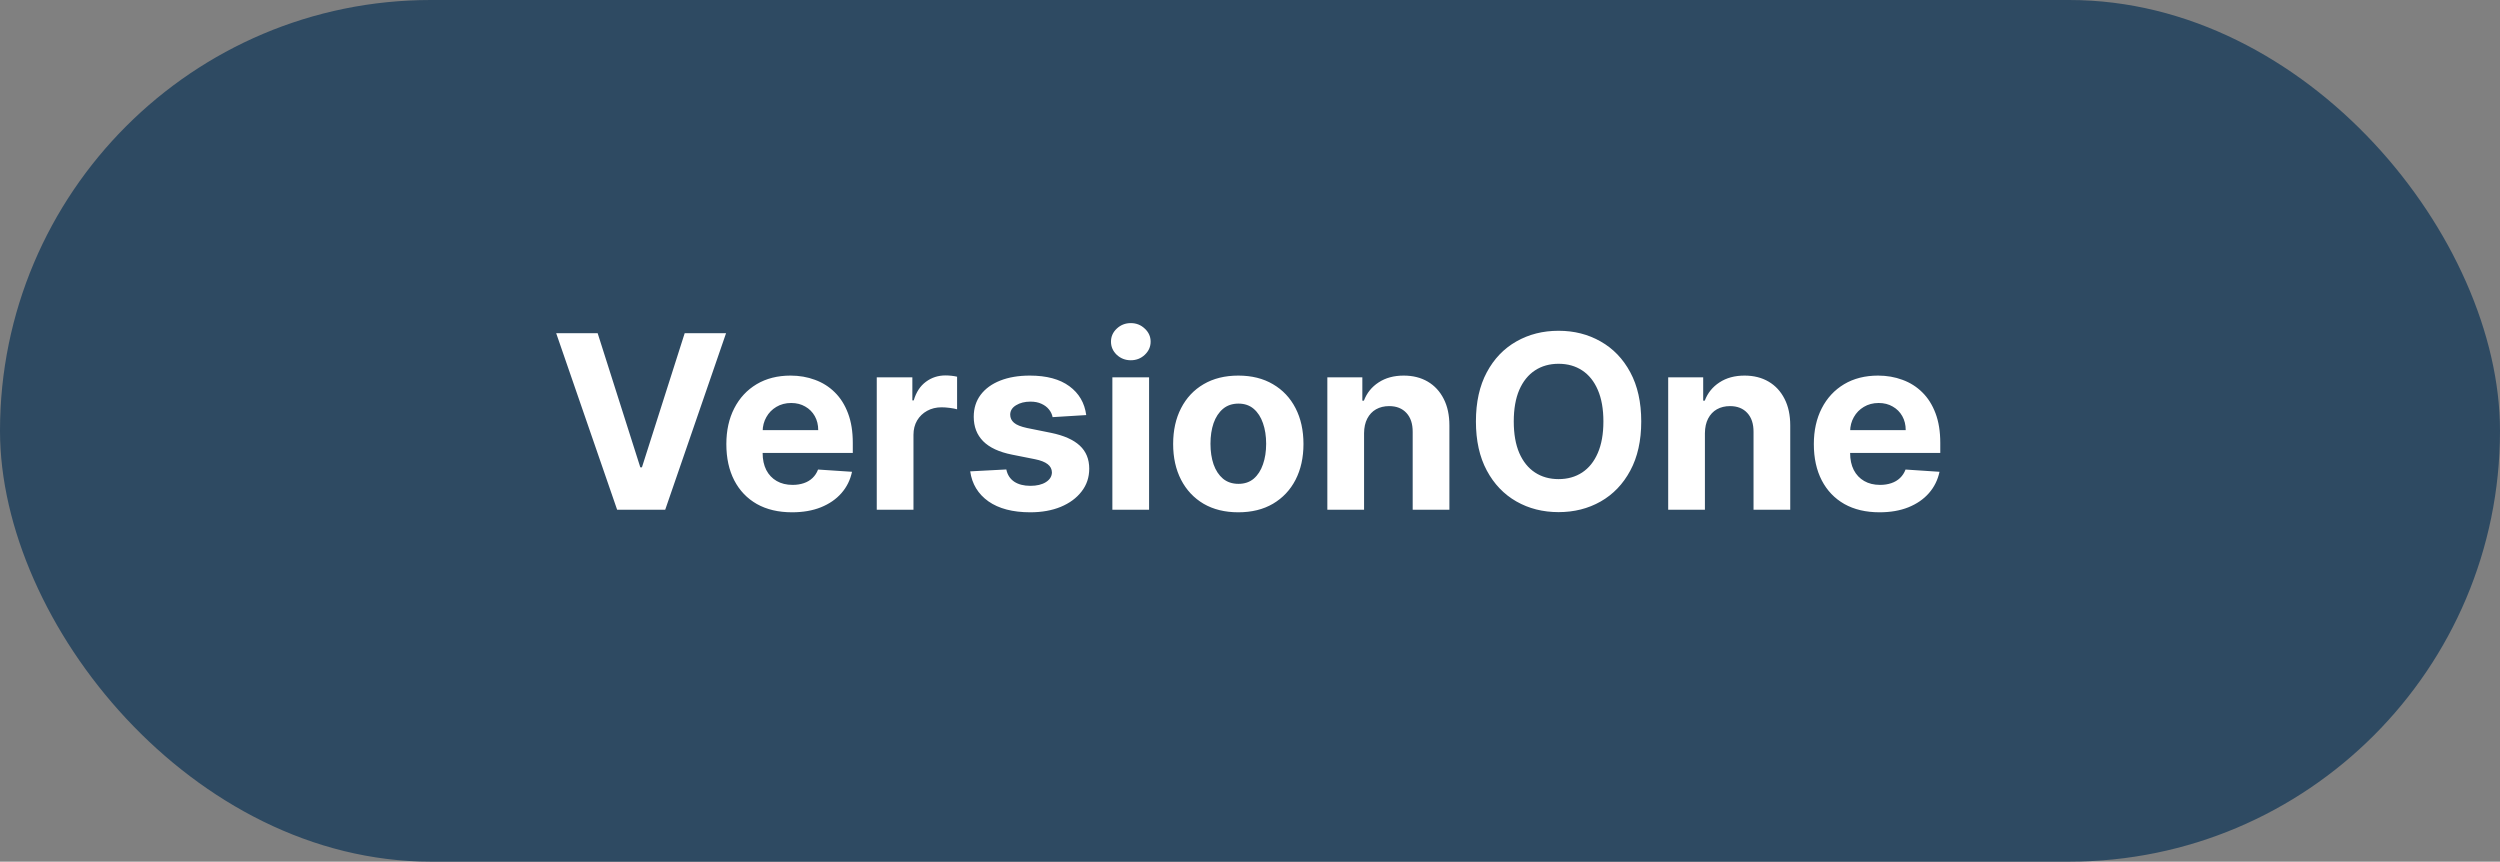 <svg width="206" height="71" viewBox="0 0 206 71" fill="none" xmlns="http://www.w3.org/2000/svg">
<rect x="0" y="0" width="206" height="71" fill="#808080" stroke="none"/>
<rect width="206" height="71" rx="35.5" fill="#2E4A62"/>
<path d="M49.246 27.454L52.761 38.506H52.896L56.419 27.454H59.828L54.814 42H50.851L45.829 27.454H49.246ZM65.263 42.213C64.141 42.213 63.175 41.986 62.365 41.531C61.56 41.072 60.94 40.423 60.504 39.585C60.069 38.742 59.851 37.746 59.851 36.595C59.851 35.473 60.069 34.488 60.504 33.641C60.94 32.793 61.553 32.133 62.344 31.659C63.139 31.186 64.072 30.949 65.142 30.949C65.862 30.949 66.532 31.065 67.152 31.297C67.777 31.524 68.322 31.867 68.786 32.327C69.254 32.786 69.619 33.364 69.879 34.06C70.14 34.751 70.27 35.561 70.27 36.489V37.32H61.058V35.445H67.422C67.422 35.009 67.327 34.623 67.138 34.287C66.949 33.951 66.686 33.688 66.35 33.499C66.018 33.304 65.632 33.207 65.192 33.207C64.733 33.207 64.326 33.314 63.97 33.527C63.62 33.735 63.345 34.017 63.147 34.372C62.948 34.722 62.846 35.113 62.841 35.544V37.327C62.841 37.867 62.941 38.333 63.139 38.726C63.343 39.119 63.629 39.422 63.999 39.635C64.368 39.848 64.806 39.955 65.313 39.955C65.649 39.955 65.957 39.907 66.236 39.812C66.515 39.718 66.754 39.576 66.953 39.386C67.152 39.197 67.304 38.965 67.408 38.69L70.206 38.875C70.064 39.547 69.773 40.135 69.333 40.636C68.897 41.133 68.334 41.522 67.642 41.801C66.956 42.076 66.163 42.213 65.263 42.213ZM72.245 42V31.091H75.178V32.994H75.291C75.49 32.317 75.824 31.806 76.293 31.46C76.761 31.11 77.301 30.935 77.912 30.935C78.064 30.935 78.227 30.944 78.402 30.963C78.577 30.982 78.731 31.008 78.864 31.041V33.726C78.722 33.683 78.525 33.645 78.274 33.612C78.023 33.579 77.794 33.562 77.585 33.562C77.14 33.562 76.743 33.66 76.392 33.854C76.047 34.043 75.772 34.308 75.568 34.649C75.37 34.99 75.27 35.383 75.27 35.828V42H72.245ZM89.505 34.202L86.735 34.372C86.688 34.135 86.586 33.922 86.43 33.733C86.273 33.539 86.067 33.385 85.812 33.271C85.561 33.153 85.26 33.094 84.91 33.094C84.441 33.094 84.046 33.193 83.724 33.392C83.402 33.586 83.241 33.847 83.241 34.173C83.241 34.434 83.345 34.654 83.553 34.834C83.761 35.014 84.119 35.158 84.626 35.267L86.6 35.665C87.661 35.883 88.451 36.233 88.972 36.716C89.493 37.199 89.753 37.833 89.753 38.619C89.753 39.334 89.543 39.962 89.121 40.501C88.705 41.041 88.132 41.463 87.403 41.766C86.678 42.064 85.842 42.213 84.895 42.213C83.451 42.213 82.301 41.912 81.444 41.311C80.591 40.705 80.092 39.881 79.945 38.84L82.921 38.683C83.011 39.124 83.229 39.46 83.574 39.692C83.92 39.919 84.363 40.033 84.903 40.033C85.433 40.033 85.859 39.931 86.181 39.727C86.508 39.519 86.673 39.251 86.678 38.925C86.673 38.65 86.557 38.425 86.33 38.25C86.103 38.07 85.752 37.933 85.279 37.838L83.39 37.462C82.324 37.249 81.531 36.879 81.01 36.354C80.494 35.828 80.236 35.158 80.236 34.344C80.236 33.643 80.426 33.039 80.805 32.533C81.188 32.026 81.725 31.635 82.417 31.361C83.113 31.086 83.927 30.949 84.86 30.949C86.238 30.949 87.322 31.24 88.113 31.822C88.908 32.405 89.372 33.198 89.505 34.202ZM91.659 42V31.091H94.684V42H91.659ZM93.178 29.685C92.729 29.685 92.343 29.535 92.021 29.237C91.704 28.934 91.545 28.572 91.545 28.151C91.545 27.734 91.704 27.376 92.021 27.078C92.343 26.775 92.729 26.624 93.178 26.624C93.628 26.624 94.012 26.775 94.329 27.078C94.651 27.376 94.812 27.734 94.812 28.151C94.812 28.572 94.651 28.934 94.329 29.237C94.012 29.535 93.628 29.685 93.178 29.685ZM102.037 42.213C100.934 42.213 99.98 41.979 99.174 41.51C98.374 41.036 97.757 40.378 97.321 39.535C96.885 38.688 96.667 37.706 96.667 36.588C96.667 35.461 96.885 34.476 97.321 33.633C97.757 32.786 98.374 32.128 99.174 31.659C99.98 31.186 100.934 30.949 102.037 30.949C103.14 30.949 104.092 31.186 104.892 31.659C105.697 32.128 106.317 32.786 106.753 33.633C107.188 34.476 107.406 35.461 107.406 36.588C107.406 37.706 107.188 38.688 106.753 39.535C106.317 40.378 105.697 41.036 104.892 41.51C104.092 41.979 103.14 42.213 102.037 42.213ZM102.051 39.869C102.553 39.869 102.972 39.727 103.308 39.443C103.644 39.154 103.898 38.761 104.068 38.264C104.243 37.767 104.331 37.201 104.331 36.567C104.331 35.932 104.243 35.367 104.068 34.869C103.898 34.372 103.644 33.979 103.308 33.69C102.972 33.401 102.553 33.257 102.051 33.257C101.544 33.257 101.118 33.401 100.773 33.69C100.432 33.979 100.174 34.372 99.998 34.869C99.828 35.367 99.743 35.932 99.743 36.567C99.743 37.201 99.828 37.767 99.998 38.264C100.174 38.761 100.432 39.154 100.773 39.443C101.118 39.727 101.544 39.869 102.051 39.869ZM112.399 35.693V42H109.373V31.091H112.257V33.016H112.385C112.626 32.381 113.031 31.879 113.599 31.51C114.167 31.136 114.856 30.949 115.666 30.949C116.424 30.949 117.084 31.115 117.648 31.446C118.211 31.777 118.649 32.251 118.961 32.867C119.274 33.477 119.43 34.206 119.43 35.054V42H116.405V35.594C116.409 34.926 116.239 34.405 115.893 34.031C115.548 33.653 115.072 33.463 114.466 33.463C114.059 33.463 113.699 33.551 113.386 33.726C113.078 33.901 112.837 34.157 112.662 34.493C112.491 34.824 112.404 35.224 112.399 35.693ZM135.238 34.727C135.238 36.313 134.937 37.663 134.336 38.776C133.74 39.888 132.925 40.738 131.893 41.325C130.865 41.908 129.71 42.199 128.427 42.199C127.134 42.199 125.974 41.905 124.947 41.318C123.919 40.731 123.107 39.881 122.511 38.769C121.914 37.656 121.616 36.309 121.616 34.727C121.616 33.141 121.914 31.792 122.511 30.679C123.107 29.566 123.919 28.719 124.947 28.136C125.974 27.549 127.134 27.256 128.427 27.256C129.71 27.256 130.865 27.549 131.893 28.136C132.925 28.719 133.74 29.566 134.336 30.679C134.937 31.792 135.238 33.141 135.238 34.727ZM132.12 34.727C132.12 33.7 131.966 32.833 131.659 32.128C131.356 31.422 130.927 30.887 130.373 30.523C129.819 30.158 129.17 29.976 128.427 29.976C127.684 29.976 127.035 30.158 126.481 30.523C125.927 30.887 125.496 31.422 125.188 32.128C124.885 32.833 124.734 33.7 124.734 34.727C124.734 35.755 124.885 36.621 125.188 37.327C125.496 38.032 125.927 38.567 126.481 38.932C127.035 39.296 127.684 39.479 128.427 39.479C129.17 39.479 129.819 39.296 130.373 38.932C130.927 38.567 131.356 38.032 131.659 37.327C131.966 36.621 132.12 35.755 132.12 34.727ZM140.485 35.693V42H137.459V31.091H140.343V33.016H140.471C140.712 32.381 141.117 31.879 141.685 31.51C142.253 31.136 142.942 30.949 143.752 30.949C144.51 30.949 145.17 31.115 145.733 31.446C146.297 31.777 146.735 32.251 147.047 32.867C147.36 33.477 147.516 34.206 147.516 35.054V42H144.491V35.594C144.495 34.926 144.325 34.405 143.979 34.031C143.634 33.653 143.158 33.463 142.552 33.463C142.144 33.463 141.785 33.551 141.472 33.726C141.164 33.901 140.923 34.157 140.748 34.493C140.577 34.824 140.49 35.224 140.485 35.693ZM154.872 42.213C153.75 42.213 152.784 41.986 151.975 41.531C151.17 41.072 150.549 40.423 150.114 39.585C149.678 38.742 149.46 37.746 149.46 36.595C149.46 35.473 149.678 34.488 150.114 33.641C150.549 32.793 151.163 32.133 151.953 31.659C152.749 31.186 153.682 30.949 154.752 30.949C155.471 30.949 156.141 31.065 156.762 31.297C157.387 31.524 157.931 31.867 158.395 32.327C158.864 32.786 159.228 33.364 159.489 34.06C159.749 34.751 159.879 35.561 159.879 36.489V37.32H150.668V35.445H157.031C157.031 35.009 156.937 34.623 156.747 34.287C156.558 33.951 156.295 33.688 155.959 33.499C155.628 33.304 155.242 33.207 154.801 33.207C154.342 33.207 153.935 33.314 153.58 33.527C153.229 33.735 152.955 34.017 152.756 34.372C152.557 34.722 152.455 35.113 152.45 35.544V37.327C152.45 37.867 152.55 38.333 152.749 38.726C152.952 39.119 153.239 39.422 153.608 39.635C153.977 39.848 154.415 39.955 154.922 39.955C155.258 39.955 155.566 39.907 155.845 39.812C156.125 39.718 156.364 39.576 156.563 39.386C156.762 39.197 156.913 38.965 157.017 38.69L159.816 38.875C159.673 39.547 159.382 40.135 158.942 40.636C158.506 41.133 157.943 41.522 157.252 41.801C156.565 42.076 155.772 42.213 154.872 42.213Z" fill="white"/>
</svg>
